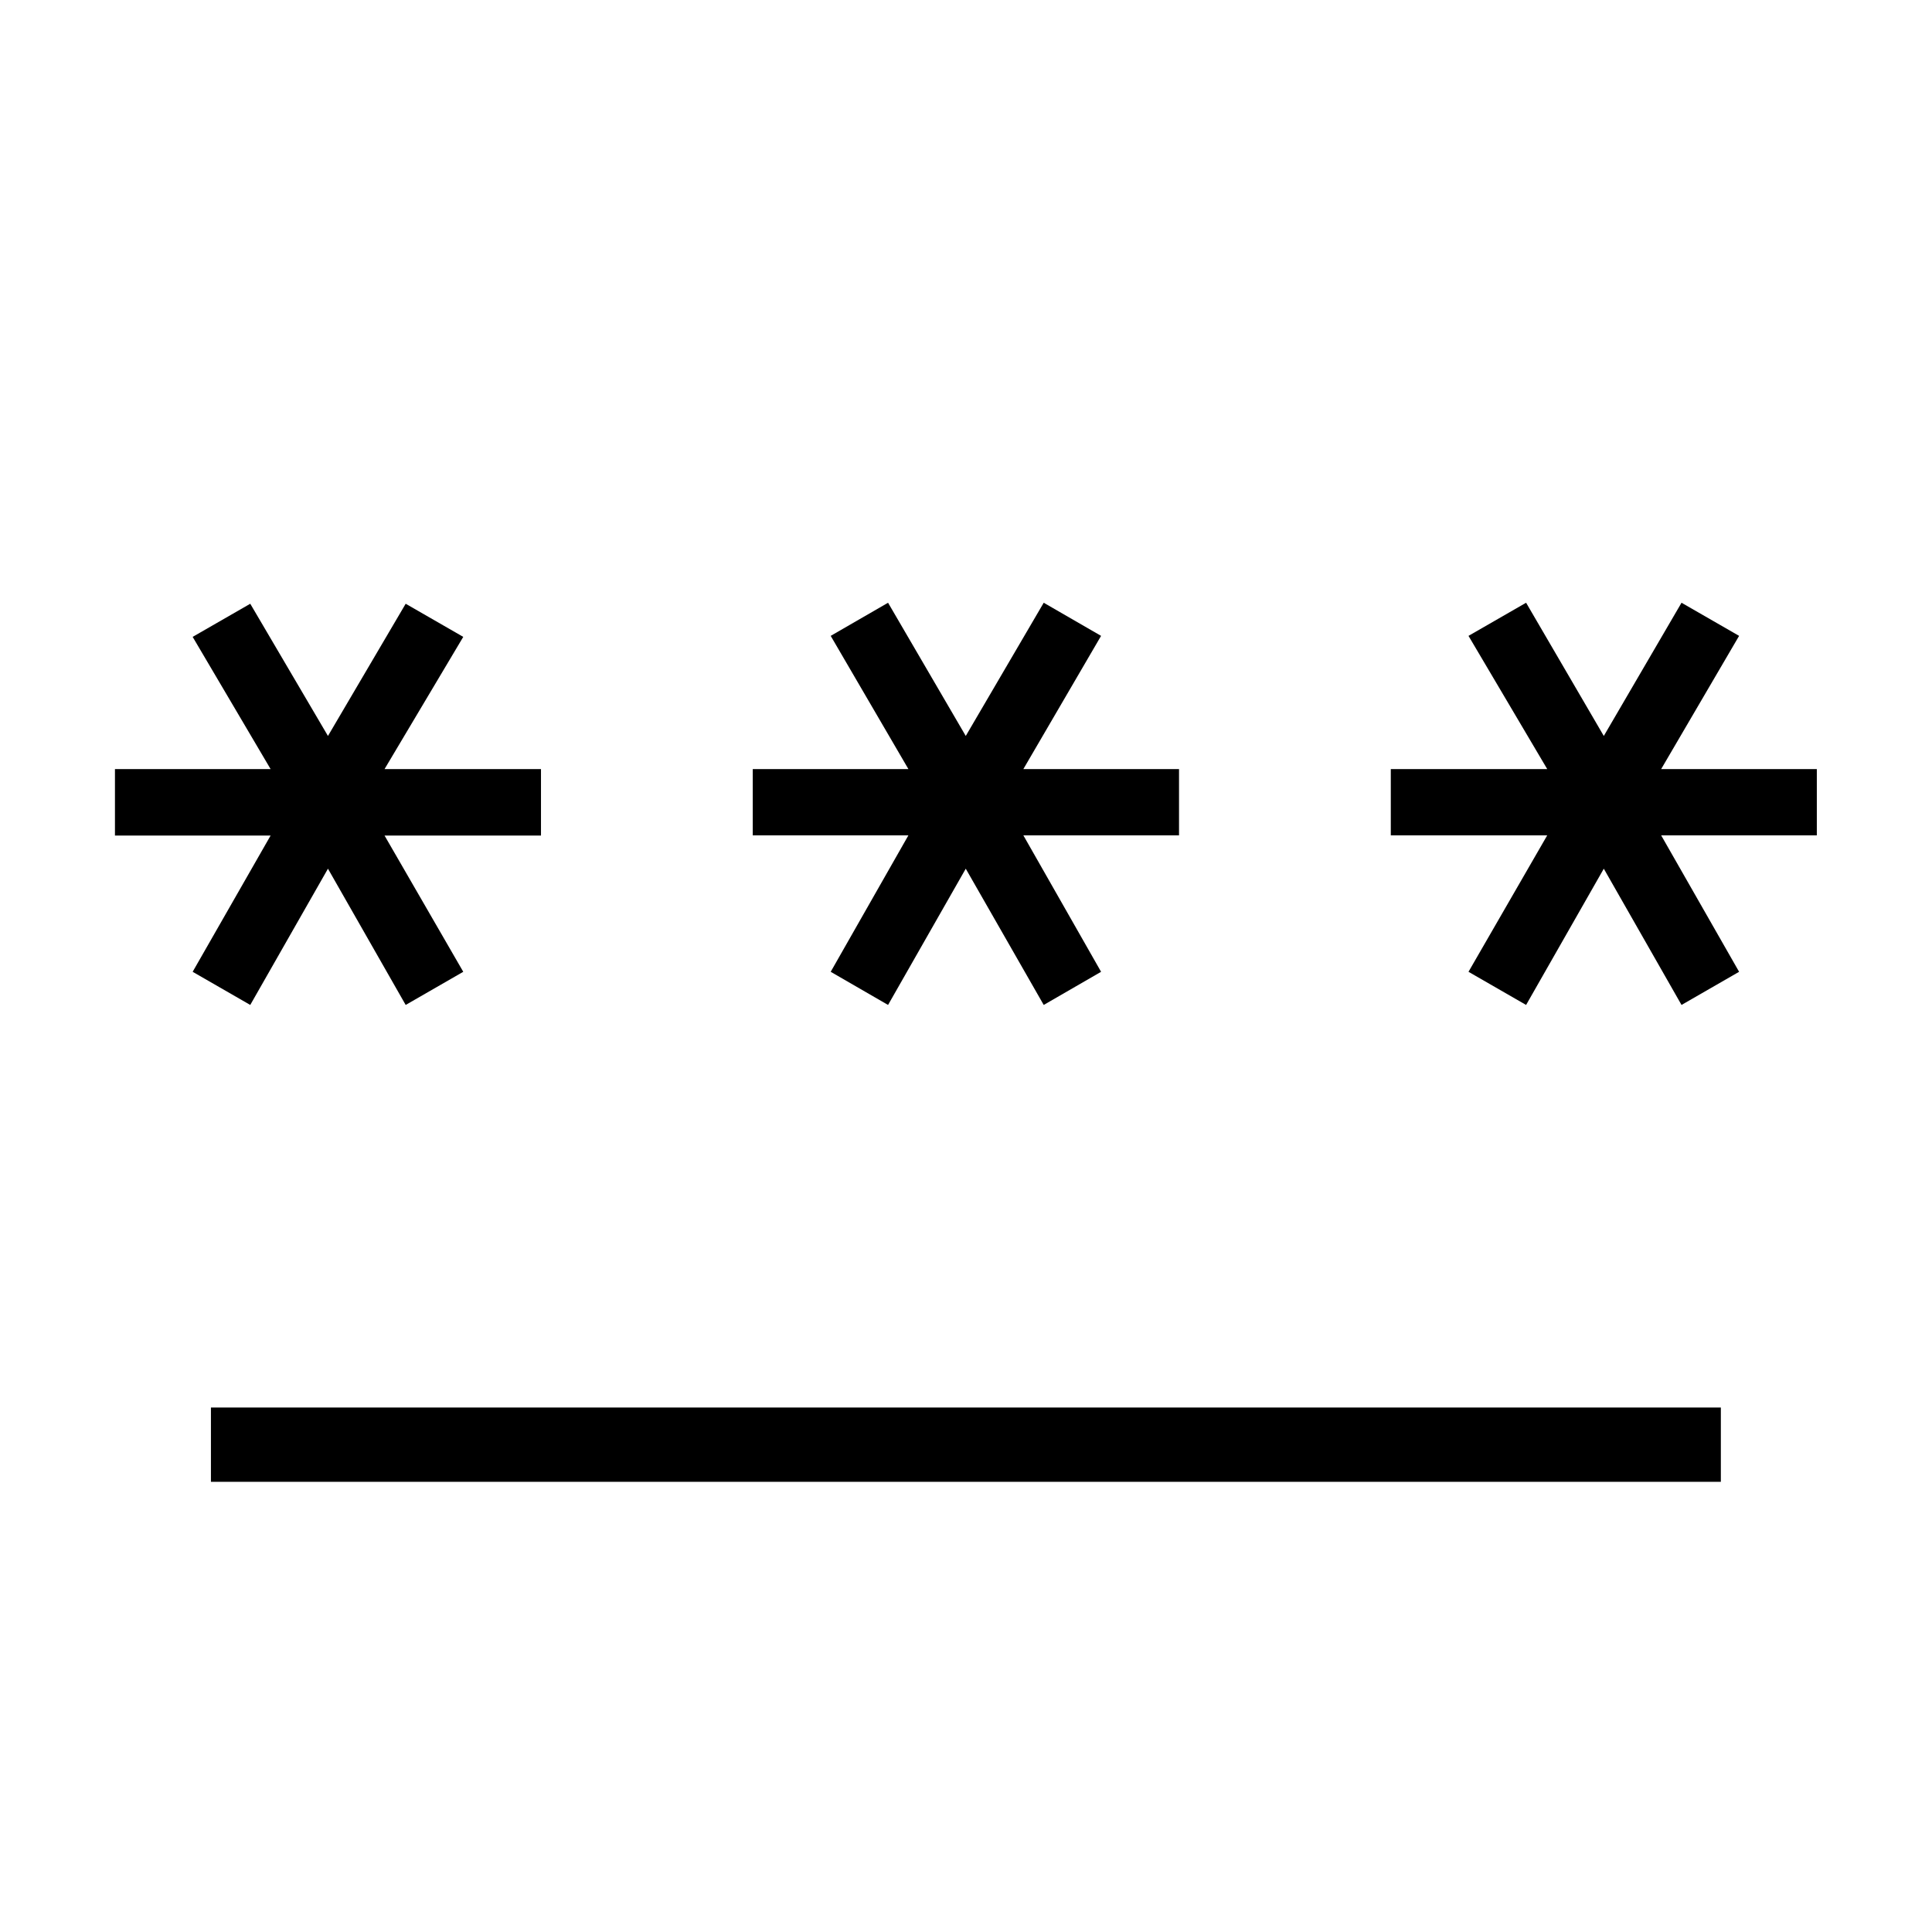 <svg xmlns="http://www.w3.org/2000/svg" height="24" viewBox="0 -960 960 960" width="24"><path d="M104.81-223.69v-36.93h750.27v36.93H104.81Zm19.54-236.96-28.62-16.47 38.73-67.69H57.12v-33.04h77.34l-38.73-65.69L124.35-660l38.61 65.69L201.58-660l28.61 16.46-39.11 65.69h77.73v33.04h-77.73l39.11 67.69-28.61 16.47-38.62-67.7-38.61 67.7Zm316.92 0-28.5-16.47 38.61-67.8h-77.34v-32.93h77.34l-38.61-66.19 28.5-16.46 38.61 66.19 38.74-66.19 28.5 16.46-38.62 66.19h77.35v32.93H508.5l38.62 67.8-28.5 16.47-38.74-67.7-38.61 67.7Zm317.04 0-28.62-16.47 39.12-67.8h-77.73v-32.93h77.73l-39.12-66.19 28.62-16.46 38.61 66.19 38.62-66.19 28.61 16.46-38.73 66.19h77.35v32.93h-77.35l38.73 67.8-28.61 16.47-38.62-67.7-38.61 67.7Z"/></svg>
